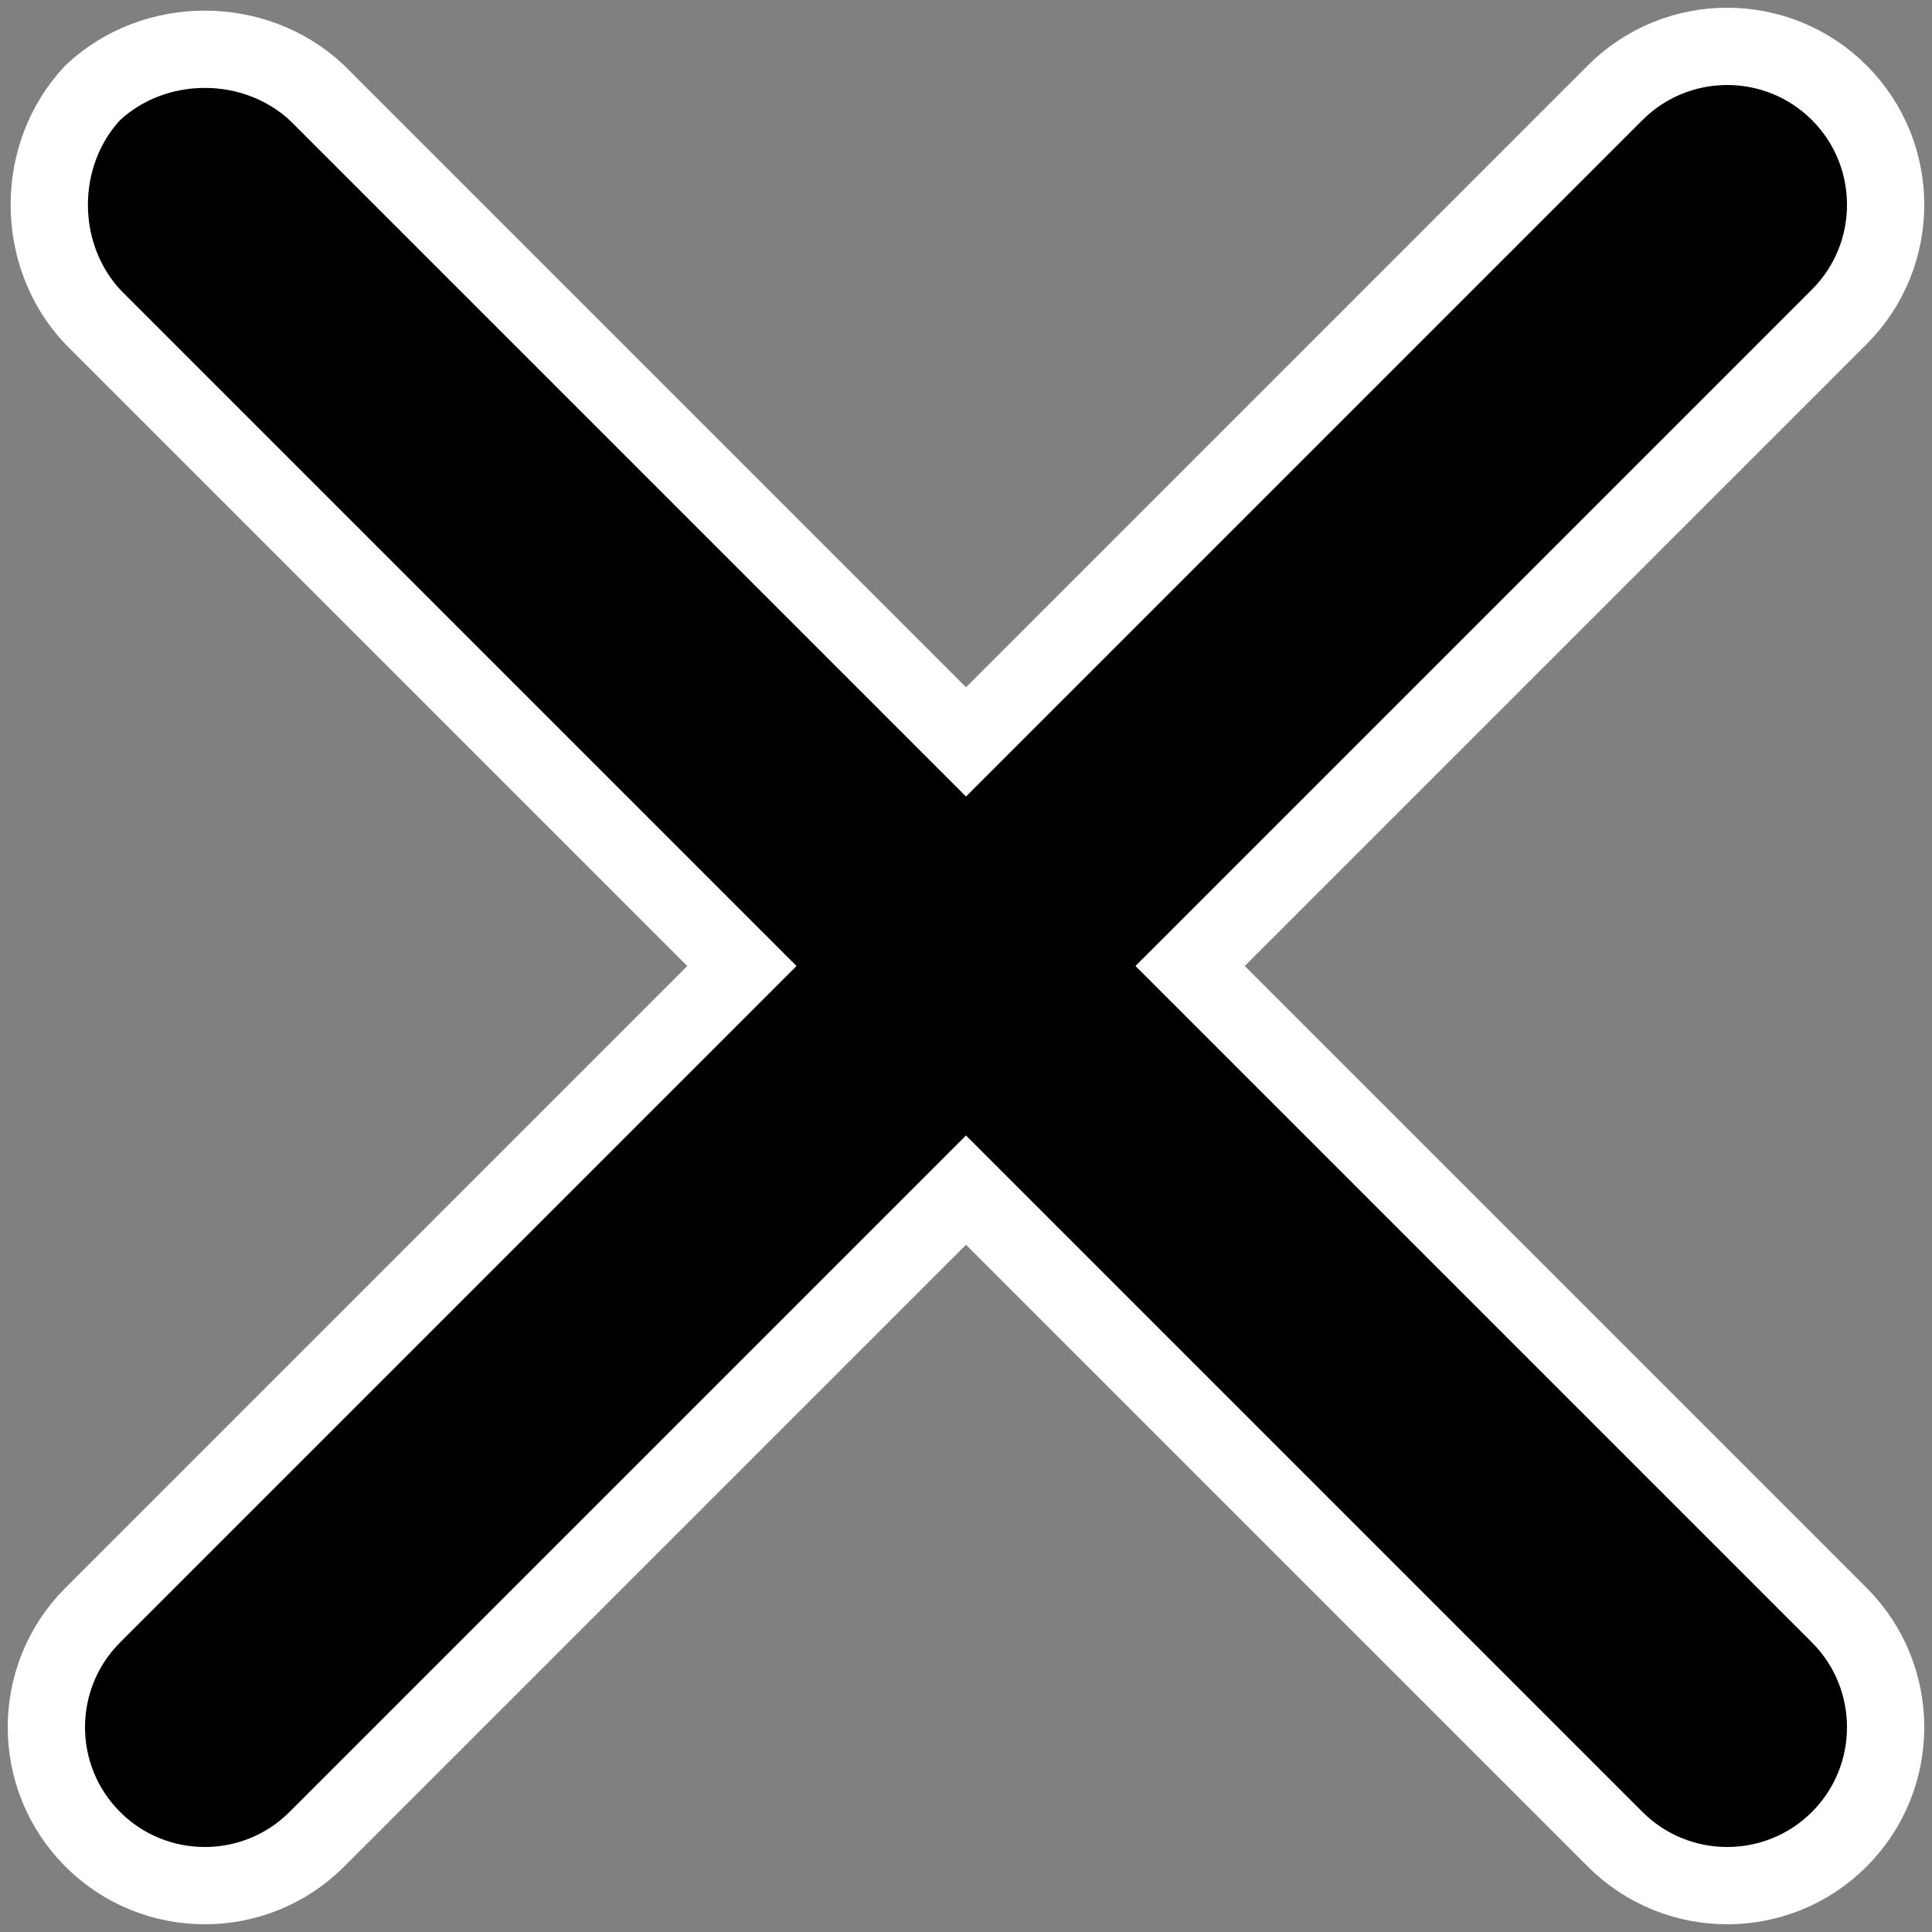<?xml version="1.0" encoding="utf-8"?>
<!-- Generator: Adobe Illustrator 21.1.0, SVG Export Plug-In . SVG Version: 6.00 Build 0)  -->
<svg version="1.1" id="Layer_2" xmlns="http://www.w3.org/2000/svg" xmlns:xlink="http://www.w3.org/1999/xlink" x="0px" y="0px"
	 viewBox="0 0 50 50" style="enable-background:new 0 0 50 50;" xml:space="preserve">
<rect x="0" y="0" width="50" height="50" fill="#808080" stroke="none"/>
<style type="text/css">
	.st0{stroke:#FFFFFF;stroke-width:2;stroke-miterlimit:10;}
</style>
<path class="st0" d="M30.8,25L47.6,8.2c1.6-1.6,1.6-4.2,0-5.8l0,0c-1.6-1.6-4.2-1.6-5.8,0L25,19.2L8.2,2.4C6.6,0.9,4,0.9,2.4,2.4
	l0,0C0.9,4,0.9,6.6,2.4,8.2L19.2,25L2.4,41.8c-1.6,1.6-1.6,4.2,0,5.8l0,0c1.6,1.6,4.2,1.6,5.8,0L25,30.8l16.8,16.8
	c1.6,1.6,4.2,1.6,5.8,0l0,0c1.6-1.6,1.6-4.2,0-5.8L30.8,25z"/>
</svg>
